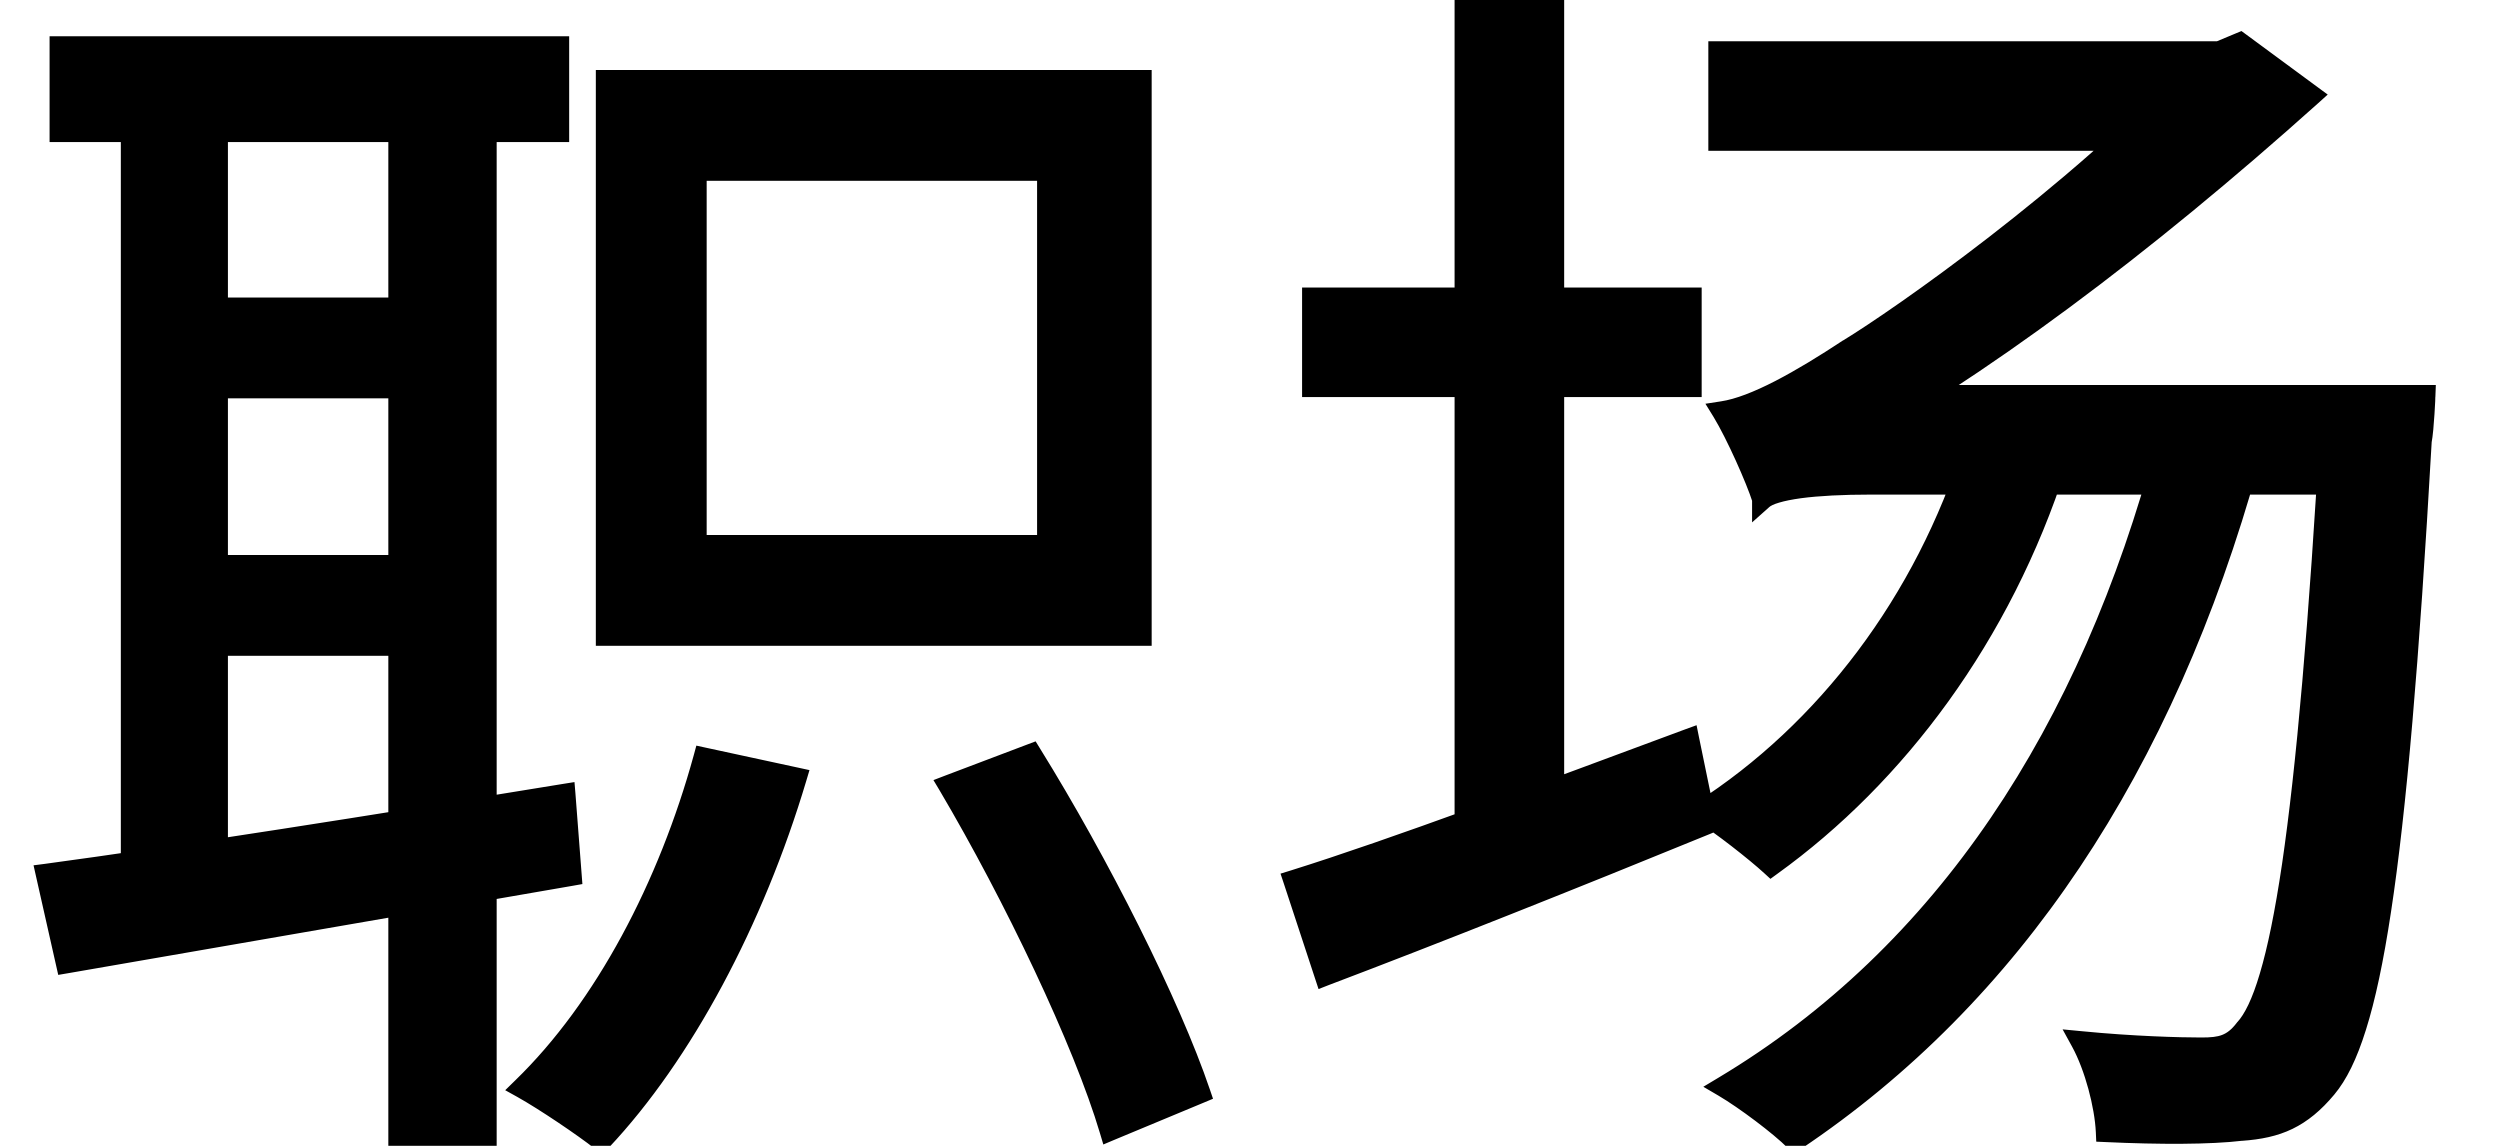 <svg width="24" height="11" viewBox="0 0 24 11" fill="none" xmlns="http://www.w3.org/2000/svg">
<path d="M0.576 0.448H5.364V1.264H0.576V0.448ZM1.776 2.956H4.08V3.724H1.776V2.956ZM1.776 5.428H4.08V6.196H1.776V5.428ZM1.26 0.856H2.088V8.536H1.26V0.856ZM3.828 0.844H4.668V10.972H3.828V0.844ZM0.444 8.392C1.692 8.224 3.6 7.924 5.424 7.624L5.484 8.404C3.756 8.704 1.944 9.016 0.636 9.244L0.444 8.392ZM6.684 1.636V5.236H10.056V1.636H6.684ZM5.82 0.772H10.956V6.1H5.82V0.772ZM9.108 7.54L9.9 7.24C10.548 8.284 11.232 9.64 11.52 10.492L10.656 10.852C10.404 10 9.732 8.596 9.108 7.54ZM6.756 7.276L7.644 7.468C7.236 8.836 6.552 10.12 5.772 10.948C5.604 10.816 5.232 10.564 5.016 10.444C5.808 9.676 6.42 8.5 6.756 7.276ZM12.6 2.86H16.236V3.712H12.6V2.86ZM14.064 0.064H14.916V8.104H14.064V0.064ZM12.42 8.452C13.38 8.152 14.82 7.612 16.212 7.096L16.38 7.912C15.12 8.428 13.764 8.968 12.72 9.364L12.42 8.452ZM16.5 0.496H21.516V1.348H16.5V0.496ZM22.38 3.796H23.28C23.28 3.796 23.268 4.108 23.244 4.24C23.004 8.464 22.752 9.94 22.332 10.444C22.092 10.732 21.864 10.828 21.516 10.852C21.216 10.888 20.736 10.888 20.22 10.864C20.208 10.612 20.112 10.24 19.98 10C20.472 10.048 20.928 10.06 21.132 10.06C21.324 10.06 21.432 10.036 21.552 9.88C21.888 9.52 22.152 8.008 22.38 3.988V3.796ZM16.92 4.792C16.86 4.6 16.668 4.168 16.536 3.952C16.848 3.904 17.292 3.652 17.748 3.352C18.24 3.052 19.908 1.888 21.072 0.652V0.592L21.504 0.412L22.188 0.916C20.568 2.368 18.996 3.544 17.556 4.336V4.36C17.556 4.36 16.92 4.612 16.92 4.792ZM16.92 4.792V4.048L17.436 3.796H22.692V4.648H17.964C17.412 4.648 17.028 4.696 16.92 4.792ZM20.796 4.276L21.588 4.432C20.772 7.372 19.308 9.556 17.232 10.948C17.088 10.804 16.752 10.552 16.548 10.432C18.672 9.16 20.064 7.024 20.796 4.276ZM18.948 4.288L19.74 4.456C19.212 6.1 18.204 7.444 17.004 8.308C16.86 8.176 16.524 7.912 16.332 7.792C17.532 7.024 18.48 5.776 18.948 4.288Z" fill="black"/>
<path d="M0.576 0.448V0.348H0.476V0.448H0.576ZM5.364 0.448H5.464V0.348H5.364V0.448ZM5.364 1.264V1.364H5.464V1.264H5.364ZM0.576 1.264H0.476V1.364H0.576V1.264ZM1.776 2.956V2.856H1.676V2.956H1.776ZM4.08 2.956H4.18V2.856H4.08V2.956ZM4.08 3.724V3.824H4.18V3.724H4.08ZM1.776 3.724H1.676V3.824H1.776V3.724ZM1.776 5.428V5.328H1.676V5.428H1.776ZM4.08 5.428H4.18V5.328H4.08V5.428ZM4.08 6.196V6.296H4.18V6.196H4.08ZM1.776 6.196H1.676V6.296H1.776V6.196ZM1.26 0.856V0.756H1.16V0.856H1.26ZM2.088 0.856H2.188V0.756H2.088V0.856ZM2.088 8.536V8.636H2.188V8.536H2.088ZM1.26 8.536H1.16V8.636H1.26V8.536ZM3.828 0.844V0.744H3.728V0.844H3.828ZM4.668 0.844H4.768V0.744H4.668V0.844ZM4.668 10.972V11.072H4.768V10.972H4.668ZM3.828 10.972H3.728V11.072H3.828V10.972ZM0.444 8.392L0.431 8.293L0.322 8.307L0.346 8.414L0.444 8.392ZM5.424 7.624L5.524 7.616L5.515 7.508L5.408 7.525L5.424 7.624ZM5.484 8.404L5.501 8.503L5.591 8.487L5.584 8.396L5.484 8.404ZM0.636 9.244L0.538 9.266L0.559 9.359L0.653 9.343L0.636 9.244ZM6.684 1.636V1.536H6.584V1.636H6.684ZM6.684 5.236H6.584V5.336H6.684V5.236ZM10.056 5.236V5.336H10.156V5.236H10.056ZM10.056 1.636H10.156V1.536H10.056V1.636ZM5.82 0.772V0.672H5.72V0.772H5.82ZM10.956 0.772H11.056V0.672H10.956V0.772ZM10.956 6.1V6.2H11.056V6.1H10.956ZM5.82 6.1H5.72V6.2H5.82V6.1ZM9.108 7.54L9.073 7.446L8.961 7.489L9.022 7.591L9.108 7.54ZM9.9 7.24L9.985 7.187L9.942 7.117L9.865 7.146L9.9 7.24ZM11.52 10.492L11.559 10.584L11.645 10.548L11.615 10.46L11.52 10.492ZM10.656 10.852L10.56 10.88L10.592 10.987L10.694 10.944L10.656 10.852ZM6.756 7.276L6.777 7.178L6.685 7.158L6.66 7.25L6.756 7.276ZM7.644 7.468L7.74 7.497L7.771 7.393L7.665 7.37L7.644 7.468ZM5.772 10.948L5.71 11.027L5.782 11.083L5.845 11.017L5.772 10.948ZM5.016 10.444L4.946 10.372L4.85 10.466L4.967 10.531L5.016 10.444ZM0.576 0.548H5.364V0.348H0.576V0.548ZM5.264 0.448V1.264H5.464V0.448H5.264ZM5.364 1.164H0.576V1.364H5.364V1.164ZM0.676 1.264V0.448H0.476V1.264H0.676ZM1.776 3.056H4.08V2.856H1.776V3.056ZM3.98 2.956V3.724H4.18V2.956H3.98ZM4.08 3.624H1.776V3.824H4.08V3.624ZM1.876 3.724V2.956H1.676V3.724H1.876ZM1.776 5.528H4.08V5.328H1.776V5.528ZM3.98 5.428V6.196H4.18V5.428H3.98ZM4.08 6.096H1.776V6.296H4.08V6.096ZM1.876 6.196V5.428H1.676V6.196H1.876ZM1.26 0.956H2.088V0.756H1.26V0.956ZM1.988 0.856V8.536H2.188V0.856H1.988ZM2.088 8.436H1.26V8.636H2.088V8.436ZM1.36 8.536V0.856H1.16V8.536H1.36ZM3.828 0.944H4.668V0.744H3.828V0.944ZM4.568 0.844V10.972H4.768V0.844H4.568ZM4.668 10.872H3.828V11.072H4.668V10.872ZM3.928 10.972V0.844H3.728V10.972H3.928ZM0.457 8.491C1.707 8.323 3.616 8.023 5.44 7.723L5.408 7.525C3.584 7.825 1.677 8.125 0.431 8.293L0.457 8.491ZM5.324 7.632L5.384 8.412L5.584 8.396L5.524 7.616L5.324 7.632ZM5.467 8.305C3.739 8.605 1.927 8.917 0.619 9.145L0.653 9.343C1.961 9.115 3.773 8.803 5.501 8.503L5.467 8.305ZM0.734 9.222L0.542 8.37L0.346 8.414L0.538 9.266L0.734 9.222ZM6.584 1.636V5.236H6.784V1.636H6.584ZM6.684 5.336H10.056V5.136H6.684V5.336ZM10.156 5.236V1.636H9.956V5.236H10.156ZM10.056 1.536H6.684V1.736H10.056V1.536ZM5.82 0.872H10.956V0.672H5.82V0.872ZM10.856 0.772V6.1H11.056V0.772H10.856ZM10.956 6H5.82V6.2H10.956V6ZM5.92 6.1V0.772H5.72V6.1H5.92ZM9.143 7.634L9.935 7.334L9.865 7.146L9.073 7.446L9.143 7.634ZM9.815 7.293C10.461 8.333 11.141 9.682 11.425 10.524L11.615 10.46C11.323 9.598 10.635 8.235 9.985 7.187L9.815 7.293ZM11.482 10.4L10.617 10.76L10.694 10.944L11.559 10.584L11.482 10.4ZM10.752 10.824C10.497 9.96 9.82 8.548 9.194 7.489L9.022 7.591C9.644 8.644 10.311 10.04 10.56 10.88L10.752 10.824ZM6.735 7.374L7.623 7.566L7.665 7.37L6.777 7.178L6.735 7.374ZM7.548 7.439C7.143 8.797 6.466 10.066 5.699 10.879L5.845 11.017C6.638 10.174 7.329 8.875 7.74 7.497L7.548 7.439ZM5.834 10.869C5.662 10.734 5.286 10.479 5.065 10.357L4.967 10.531C5.178 10.649 5.546 10.898 5.71 11.027L5.834 10.869ZM5.086 10.516C5.894 9.732 6.513 8.538 6.852 7.302L6.66 7.25C6.327 8.462 5.722 9.62 4.946 10.372L5.086 10.516ZM12.6 2.86V2.76H12.5V2.86H12.6ZM16.236 2.86H16.336V2.76H16.236V2.86ZM16.236 3.712V3.812H16.336V3.712H16.236ZM12.6 3.712H12.5V3.812H12.6V3.712ZM14.064 0.064V-0.036H13.964V0.064H14.064ZM14.916 0.064H15.016V-0.036H14.916V0.064ZM14.916 8.104V8.204H15.016V8.104H14.916ZM14.064 8.104H13.964V8.204H14.064V8.104ZM12.42 8.452L12.39 8.357L12.293 8.387L12.325 8.483L12.42 8.452ZM16.212 7.096L16.31 7.076L16.287 6.962L16.177 7.002L16.212 7.096ZM16.38 7.912L16.418 8.005L16.495 7.973L16.478 7.892L16.38 7.912ZM12.72 9.364L12.625 9.395L12.658 9.495L12.755 9.457L12.72 9.364ZM16.5 0.496V0.396H16.4V0.496H16.5ZM21.516 0.496H21.616V0.396H21.516V0.496ZM21.516 1.348V1.448H21.616V1.348H21.516ZM16.5 1.348H16.4V1.448H16.5V1.348ZM22.38 3.796V3.696H22.28V3.796H22.38ZM23.28 3.796L23.38 3.8L23.384 3.696H23.28V3.796ZM23.244 4.24L23.145 4.222L23.144 4.234L23.244 4.24ZM22.332 10.444L22.409 10.508L22.332 10.444ZM21.516 10.852L21.509 10.752L21.504 10.753L21.516 10.852ZM20.22 10.864L20.12 10.869L20.124 10.96L20.215 10.964L20.22 10.864ZM19.98 10L19.99 9.9L19.801 9.882L19.892 10.048L19.98 10ZM21.552 9.88L21.479 9.811L21.473 9.819L21.552 9.88ZM22.38 3.988L22.48 3.994V3.988H22.38ZM16.92 4.792L16.825 4.822L17.02 4.792H16.92ZM16.536 3.952L16.521 3.853L16.372 3.876L16.451 4.004L16.536 3.952ZM17.748 3.352L17.696 3.267L17.693 3.268L17.748 3.352ZM21.072 0.652L21.145 0.721L21.172 0.692V0.652H21.072ZM21.072 0.592L21.034 0.5L20.972 0.525V0.592H21.072ZM21.504 0.412L21.563 0.331L21.518 0.298L21.465 0.32L21.504 0.412ZM22.188 0.916L22.255 0.99L22.346 0.908L22.247 0.835L22.188 0.916ZM17.556 4.336L17.508 4.248L17.456 4.277V4.336H17.556ZM17.556 4.36L17.593 4.453L17.656 4.428V4.36H17.556ZM16.92 4.792H16.82V5.015L16.986 4.867L16.92 4.792ZM16.92 4.048L16.876 3.958L16.82 3.986V4.048H16.92ZM17.436 3.796V3.696H17.413L17.392 3.706L17.436 3.796ZM22.692 3.796H22.792V3.696H22.692V3.796ZM22.692 4.648V4.748H22.792V4.648H22.692ZM20.796 4.276L20.815 4.178L20.724 4.16L20.699 4.25L20.796 4.276ZM21.588 4.432L21.684 4.459L21.713 4.355L21.607 4.334L21.588 4.432ZM17.232 10.948L17.161 11.019L17.219 11.077L17.288 11.031L17.232 10.948ZM16.548 10.432L16.497 10.346L16.352 10.433L16.497 10.518L16.548 10.432ZM18.948 4.288L18.969 4.19L18.88 4.171L18.853 4.258L18.948 4.288ZM19.74 4.456L19.835 4.487L19.869 4.381L19.761 4.358L19.74 4.456ZM17.004 8.308L16.936 8.382L16.996 8.437L17.062 8.389L17.004 8.308ZM16.332 7.792L16.278 7.708L16.145 7.793L16.279 7.877L16.332 7.792ZM12.6 2.96H16.236V2.76H12.6V2.96ZM16.136 2.86V3.712H16.336V2.86H16.136ZM16.236 3.612H12.6V3.812H16.236V3.612ZM12.7 3.712V2.86H12.5V3.712H12.7ZM14.064 0.164H14.916V-0.036H14.064V0.164ZM14.816 0.064V8.104H15.016V0.064H14.816ZM14.916 8.004H14.064V8.204H14.916V8.004ZM14.164 8.104V0.064H13.964V8.104H14.164ZM12.45 8.547C13.413 8.246 14.856 7.705 16.247 7.19L16.177 7.002C14.784 7.519 13.347 8.058 12.39 8.357L12.45 8.547ZM16.114 7.116L16.282 7.932L16.478 7.892L16.31 7.076L16.114 7.116ZM16.342 7.819C15.083 8.335 13.727 8.875 12.684 9.271L12.755 9.457C13.801 9.061 15.157 8.521 16.418 8.005L16.342 7.819ZM12.815 9.333L12.515 8.421L12.325 8.483L12.625 9.395L12.815 9.333ZM16.5 0.596H21.516V0.396H16.5V0.596ZM21.416 0.496V1.348H21.616V0.496H21.416ZM21.516 1.248H16.5V1.448H21.516V1.248ZM16.6 1.348V0.496H16.4V1.348H16.6ZM22.38 3.896H23.28V3.696H22.38V3.896ZM23.28 3.796C23.18 3.792 23.18 3.792 23.18 3.792C23.18 3.792 23.18 3.792 23.18 3.792C23.18 3.792 23.18 3.792 23.18 3.792C23.18 3.792 23.18 3.792 23.18 3.792C23.18 3.792 23.18 3.793 23.18 3.793C23.18 3.794 23.18 3.794 23.18 3.795C23.18 3.798 23.18 3.801 23.18 3.805C23.179 3.814 23.179 3.827 23.178 3.842C23.176 3.873 23.174 3.916 23.171 3.962C23.165 4.057 23.156 4.163 23.146 4.222L23.342 4.258C23.356 4.185 23.365 4.069 23.371 3.975C23.374 3.927 23.376 3.883 23.378 3.852C23.378 3.836 23.379 3.823 23.379 3.814C23.38 3.809 23.38 3.806 23.38 3.804C23.38 3.802 23.38 3.801 23.38 3.801C23.38 3.801 23.38 3.8 23.38 3.8C23.38 3.8 23.38 3.8 23.38 3.8C23.38 3.8 23.38 3.8 23.38 3.8C23.38 3.8 23.38 3.8 23.38 3.8C23.38 3.8 23.38 3.8 23.28 3.796ZM23.144 4.234C23.024 6.346 22.901 7.767 22.757 8.722C22.684 9.2 22.607 9.558 22.523 9.826C22.438 10.095 22.349 10.268 22.255 10.38L22.409 10.508C22.526 10.368 22.625 10.168 22.713 9.886C22.802 9.604 22.881 9.235 22.954 8.752C23.101 7.787 23.224 6.358 23.344 4.246L23.144 4.234ZM22.255 10.38C22.142 10.516 22.036 10.602 21.921 10.657C21.806 10.713 21.676 10.741 21.509 10.752L21.523 10.952C21.704 10.939 21.862 10.908 22.008 10.837C22.154 10.766 22.282 10.66 22.409 10.508L22.255 10.38ZM21.504 10.753C21.213 10.788 20.74 10.788 20.225 10.764L20.215 10.964C20.732 10.988 21.219 10.988 21.528 10.951L21.504 10.753ZM20.32 10.859C20.307 10.593 20.208 10.206 20.068 9.952L19.892 10.048C20.016 10.274 20.109 10.631 20.12 10.869L20.32 10.859ZM19.97 10.1C20.466 10.148 20.925 10.16 21.132 10.16V9.96C20.931 9.96 20.478 9.948 19.99 9.9L19.97 10.1ZM21.132 10.16C21.23 10.16 21.321 10.154 21.405 10.122C21.493 10.088 21.563 10.029 21.631 9.941L21.473 9.819C21.421 9.887 21.377 9.918 21.333 9.935C21.285 9.954 21.226 9.96 21.132 9.96V10.16ZM21.625 9.948C21.726 9.841 21.81 9.66 21.887 9.401C21.964 9.14 22.037 8.786 22.105 8.321C22.243 7.391 22.366 6.004 22.48 3.994L22.28 3.982C22.166 5.992 22.043 7.371 21.908 8.292C21.84 8.752 21.769 9.096 21.695 9.344C21.621 9.596 21.546 9.739 21.479 9.812L21.625 9.948ZM22.48 3.988V3.796H22.28V3.988H22.48ZM17.015 4.762C16.953 4.562 16.758 4.123 16.621 3.9L16.451 4.004C16.578 4.213 16.767 4.638 16.825 4.822L17.015 4.762ZM16.551 4.051C16.723 4.024 16.924 3.943 17.134 3.835C17.345 3.727 17.574 3.586 17.803 3.436L17.693 3.268C17.466 3.418 17.245 3.553 17.042 3.658C16.838 3.763 16.661 3.832 16.521 3.853L16.551 4.051ZM17.8 3.437C18.297 3.134 19.973 1.965 21.145 0.721L20.999 0.583C19.843 1.811 18.183 2.97 17.696 3.267L17.8 3.437ZM21.172 0.652V0.592H20.972V0.652H21.172ZM21.11 0.684L21.543 0.504L21.465 0.32L21.034 0.5L21.11 0.684ZM21.445 0.493L22.129 0.997L22.247 0.835L21.563 0.331L21.445 0.493ZM22.121 0.842C20.505 2.29 18.939 3.461 17.508 4.248L17.604 4.424C19.053 3.627 20.631 2.446 22.255 0.99L22.121 0.842ZM17.456 4.336V4.36H17.656V4.336H17.456ZM17.556 4.36C17.519 4.267 17.519 4.267 17.519 4.267C17.519 4.267 17.519 4.267 17.519 4.267C17.519 4.267 17.519 4.267 17.519 4.267C17.519 4.267 17.519 4.267 17.518 4.267C17.518 4.267 17.518 4.268 17.517 4.268C17.516 4.268 17.514 4.269 17.511 4.27C17.506 4.272 17.499 4.275 17.49 4.279C17.472 4.286 17.447 4.297 17.416 4.311C17.355 4.338 17.273 4.376 17.191 4.42C17.109 4.464 17.023 4.516 16.956 4.571C16.922 4.599 16.89 4.63 16.866 4.663C16.843 4.696 16.82 4.74 16.82 4.792H17.02C17.02 4.799 17.017 4.796 17.028 4.78C17.039 4.766 17.057 4.747 17.083 4.726C17.135 4.683 17.208 4.638 17.285 4.597C17.362 4.555 17.439 4.519 17.497 4.494C17.526 4.481 17.55 4.47 17.567 4.463C17.576 4.46 17.582 4.457 17.586 4.456C17.589 4.455 17.59 4.454 17.591 4.454C17.592 4.453 17.592 4.453 17.593 4.453C17.593 4.453 17.593 4.453 17.593 4.453C17.593 4.453 17.593 4.453 17.593 4.453C17.593 4.453 17.593 4.453 17.593 4.453C17.593 4.453 17.593 4.453 17.556 4.36ZM17.02 4.792V4.048H16.82V4.792H17.02ZM16.964 4.138L17.48 3.886L17.392 3.706L16.876 3.958L16.964 4.138ZM17.436 3.896H22.692V3.696H17.436V3.896ZM22.592 3.796V4.648H22.792V3.796H22.592ZM22.692 4.548H17.964V4.748H22.692V4.548ZM17.964 4.548C17.686 4.548 17.447 4.56 17.262 4.585C17.17 4.597 17.089 4.613 17.022 4.633C16.958 4.653 16.897 4.679 16.854 4.717L16.986 4.867C16.997 4.857 17.025 4.841 17.08 4.825C17.133 4.809 17.203 4.795 17.289 4.783C17.461 4.76 17.69 4.748 17.964 4.748V4.548ZM20.777 4.374L21.569 4.53L21.607 4.334L20.815 4.178L20.777 4.374ZM21.492 4.405C20.681 7.327 19.228 9.489 17.176 10.865L17.288 11.031C19.388 9.623 20.863 7.417 21.684 4.459L21.492 4.405ZM17.303 10.877C17.151 10.726 16.808 10.469 16.599 10.346L16.497 10.518C16.696 10.635 17.024 10.882 17.161 11.019L17.303 10.877ZM16.599 10.518C18.751 9.229 20.156 7.068 20.893 4.302L20.699 4.25C19.972 6.98 18.593 9.091 16.497 10.346L16.599 10.518ZM18.927 4.386L19.719 4.554L19.761 4.358L18.969 4.19L18.927 4.386ZM19.645 4.425C19.123 6.05 18.128 7.376 16.946 8.227L17.062 8.389C18.28 7.512 19.301 6.15 19.835 4.487L19.645 4.425ZM17.072 8.234C16.924 8.099 16.583 7.831 16.385 7.707L16.279 7.877C16.465 7.993 16.796 8.253 16.936 8.382L17.072 8.234ZM16.386 7.876C17.607 7.095 18.569 5.827 19.043 4.318L18.853 4.258C18.391 5.725 17.457 6.953 16.278 7.708L16.386 7.876Z" fill="black"/>
</svg>
